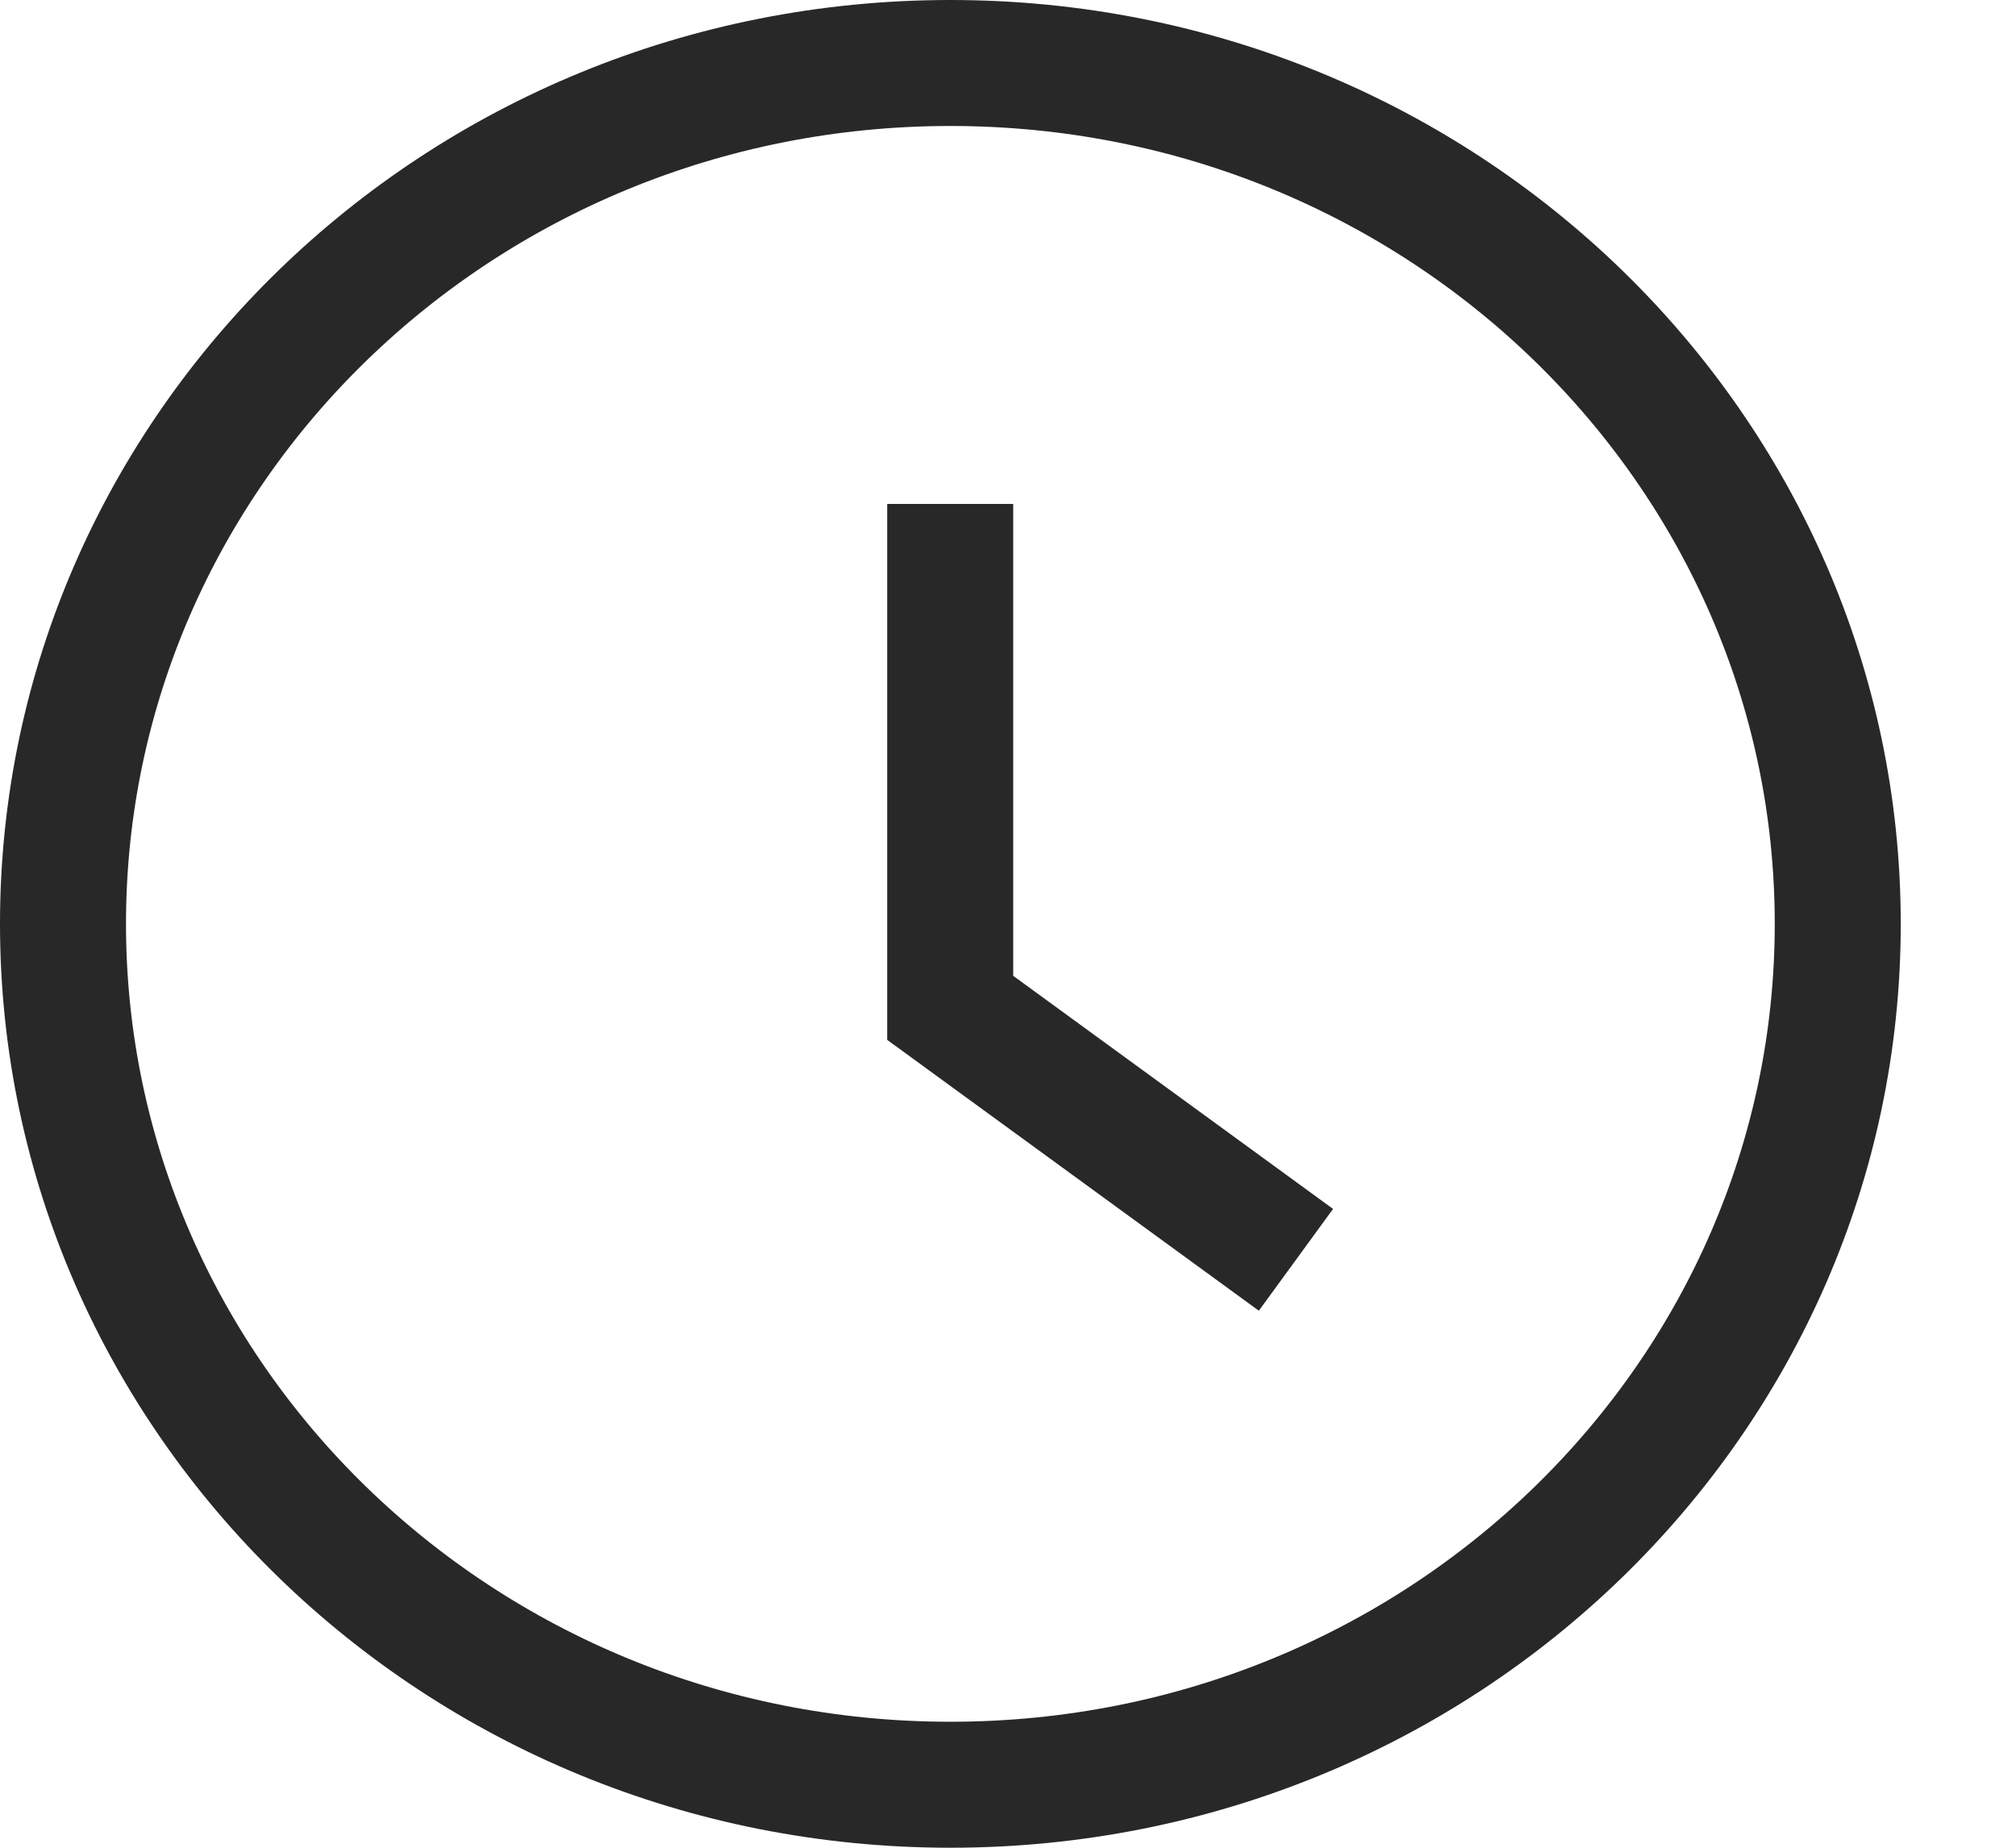 <svg width="12" height="11" viewBox="0 0 12 11" fill="none" xmlns="http://www.w3.org/2000/svg">
<path d="M10.939 5.5C10.939 8.321 8.584 10.625 5.657 10.625C2.73 10.625 0.375 8.321 0.375 5.5C0.375 2.679 2.73 0.375 5.657 0.375C8.584 0.375 10.939 2.679 10.939 5.5Z" stroke="#282828" stroke-width="0.75"/>
<path d="M5.656 3V6L7.714 7.5" stroke="#282828" stroke-width="0.75"/>
</svg>
